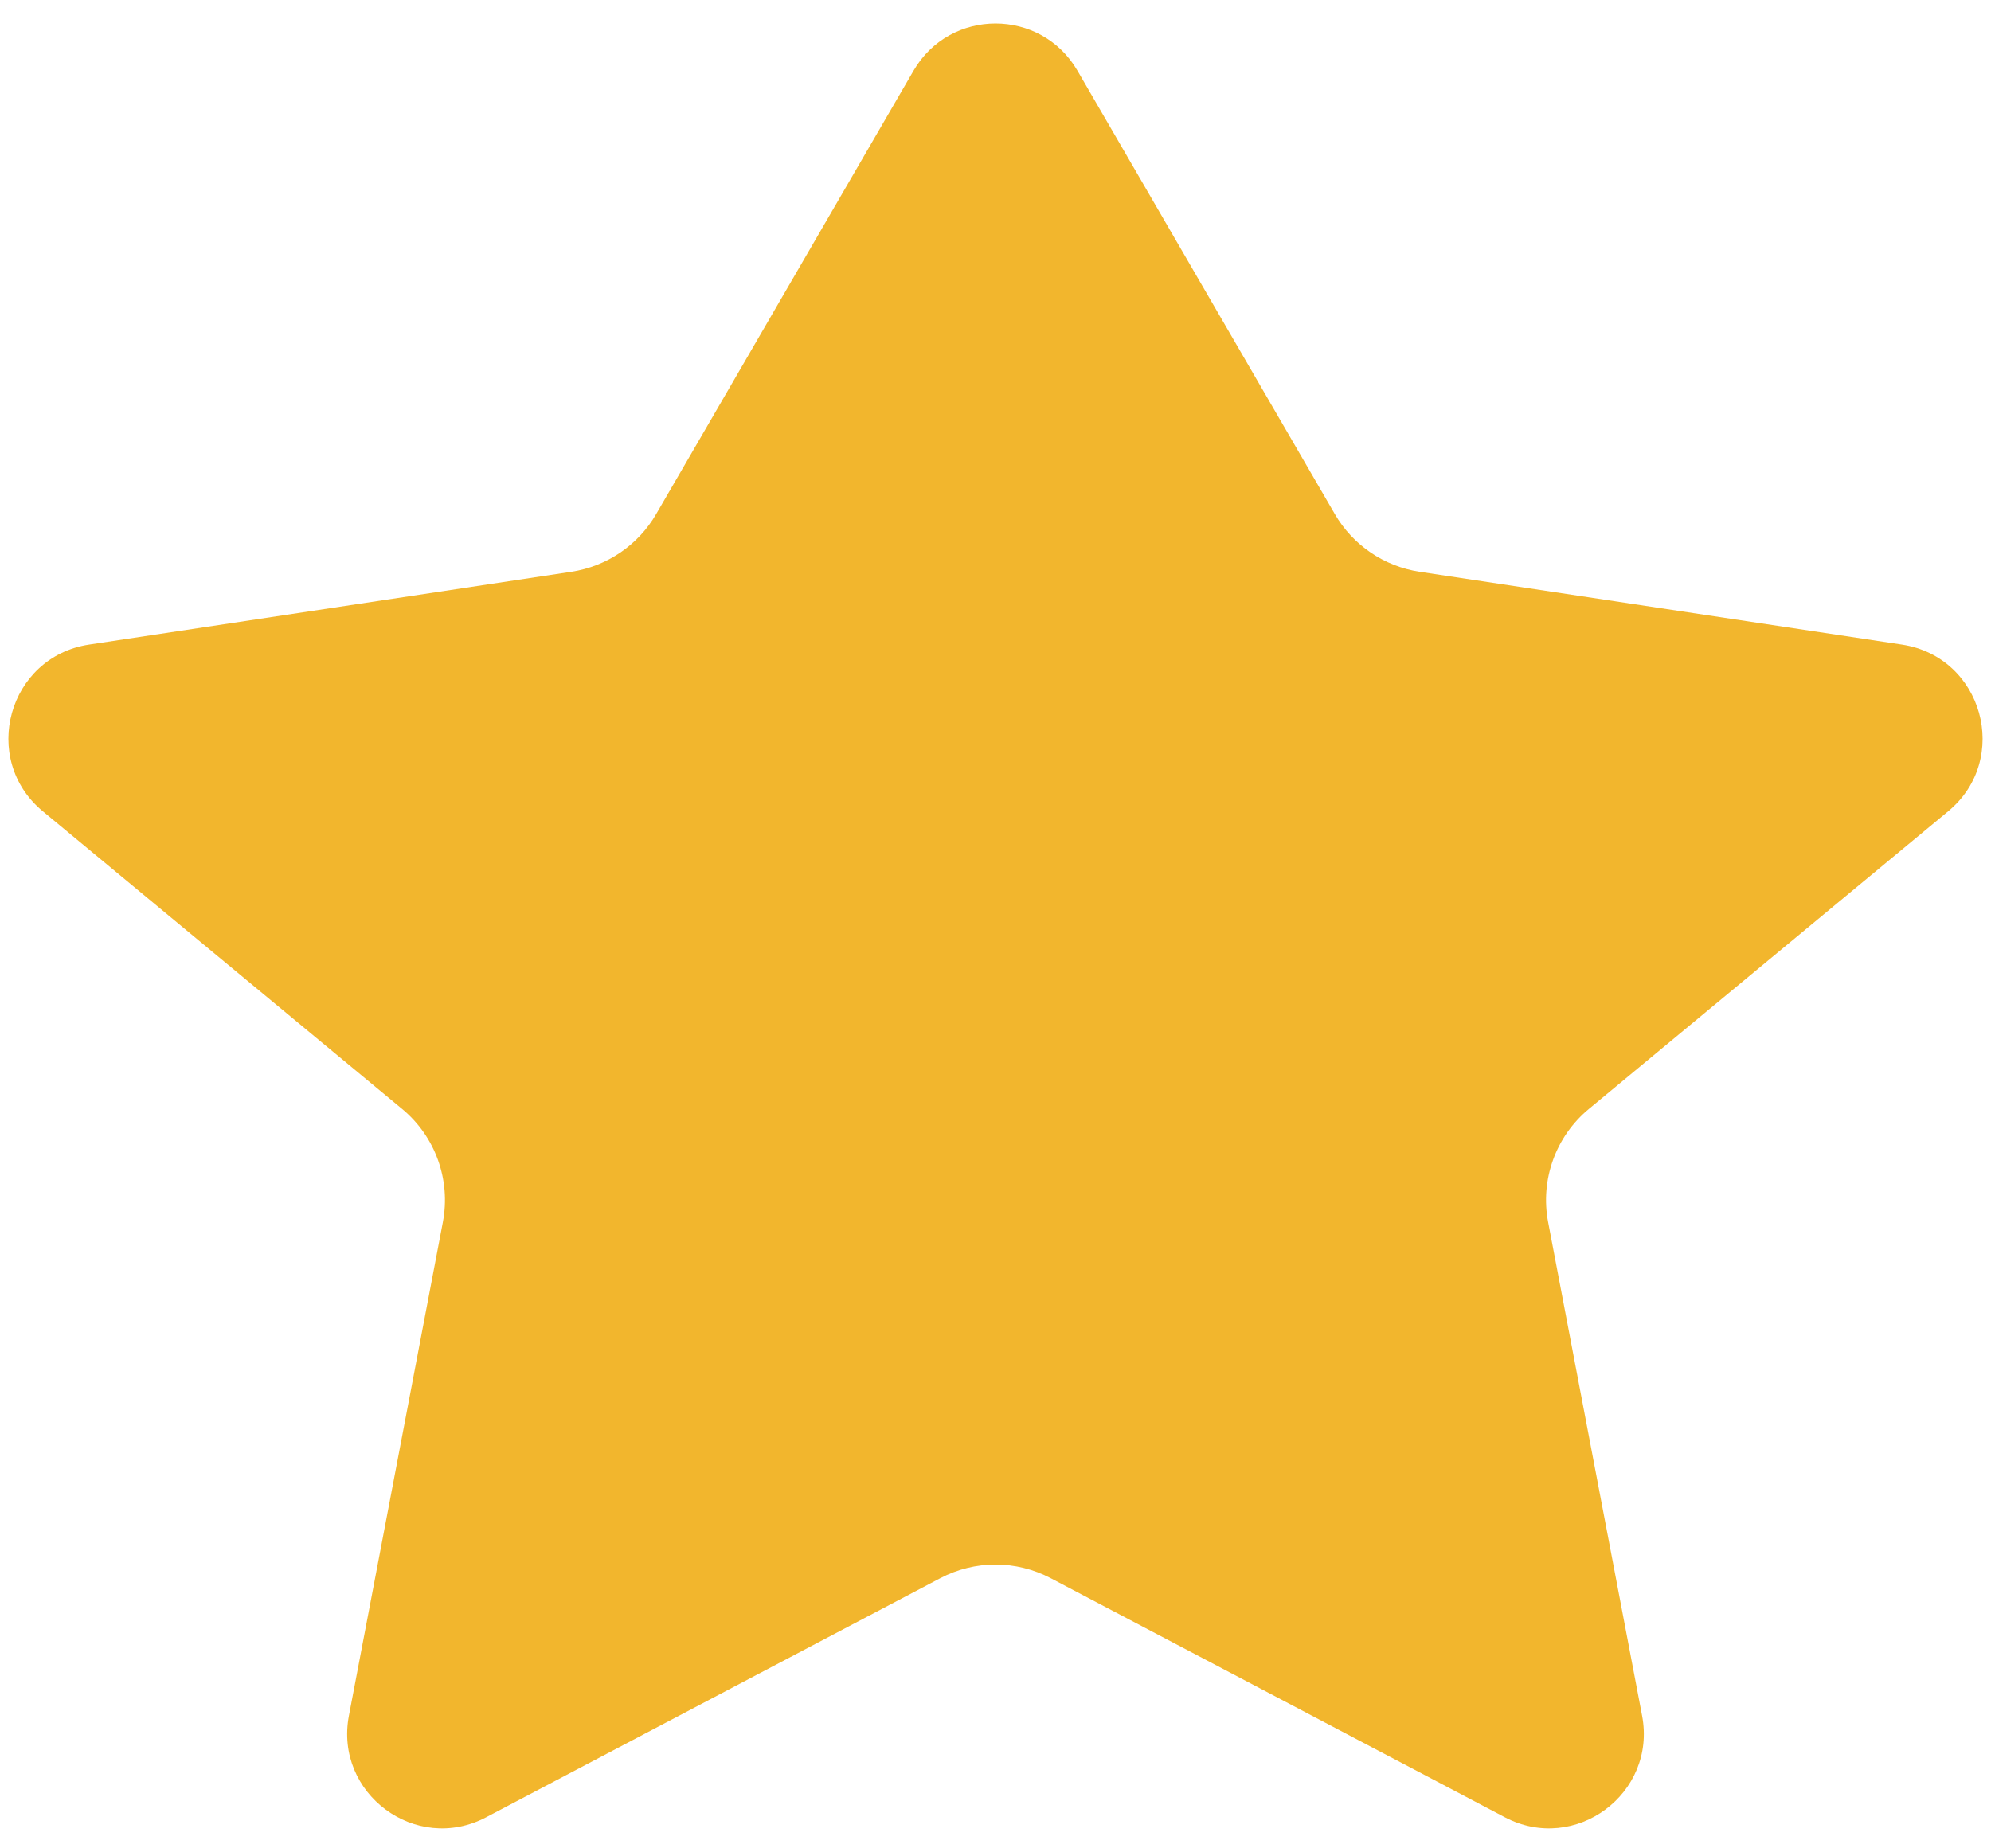 <svg width="28" height="26" viewBox="0 0 28 26" fill="none" xmlns="http://www.w3.org/2000/svg">
<path d="M15.153 0.995C14.639 0.109 13.361 0.109 12.847 0.995L9.228 7.231C8.974 7.669 8.535 7.967 8.035 8.043L1.254 9.067C0.115 9.239 -0.285 10.677 0.602 11.412L5.654 15.598C6.122 15.985 6.342 16.596 6.228 17.193L4.907 24.133C4.698 25.23 5.849 26.083 6.838 25.562L13.223 22.2C13.71 21.944 14.29 21.944 14.777 22.2L21.162 25.562C22.151 26.083 23.302 25.23 23.093 24.133L21.772 17.193C21.658 16.596 21.878 15.985 22.346 15.598L27.398 11.412C28.285 10.677 27.885 9.239 26.746 9.067L19.965 8.043C19.465 7.967 19.026 7.669 18.772 7.231L15.153 0.995Z" fill="#F2B62D"/>
</svg>
